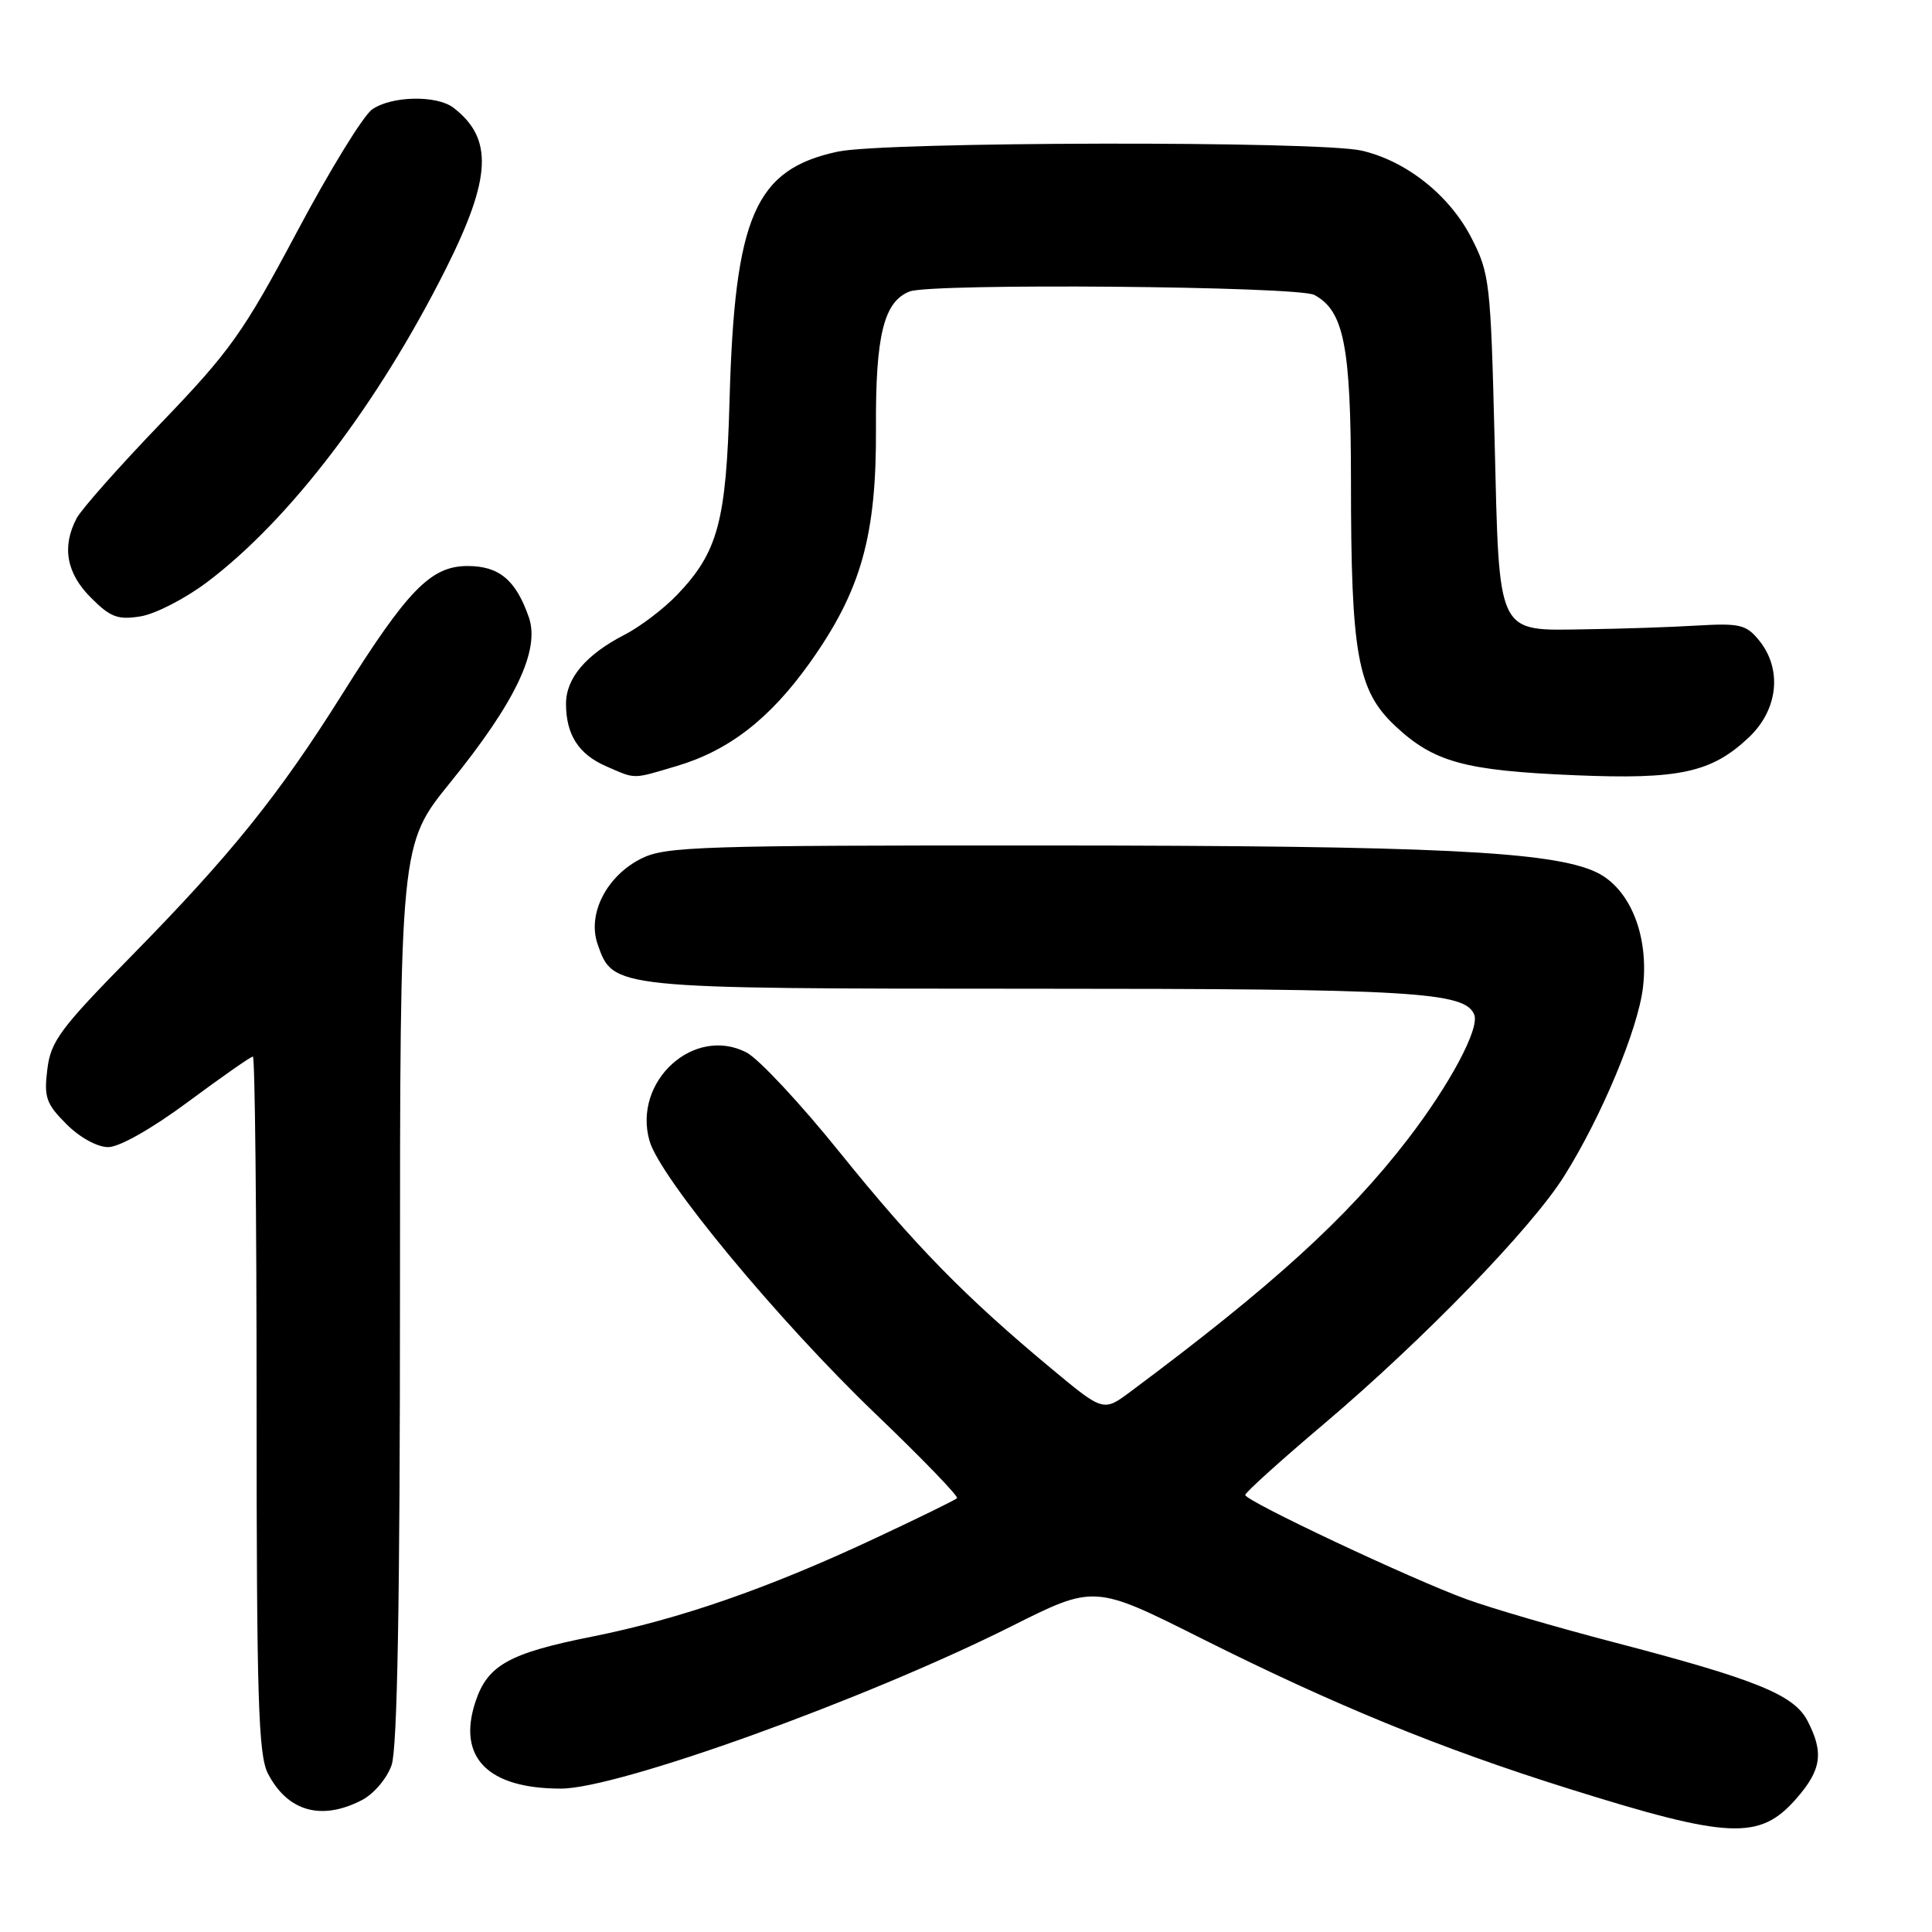 <?xml version="1.0" encoding="UTF-8" standalone="no"?>
<!DOCTYPE svg PUBLIC "-//W3C//DTD SVG 1.1//EN" "http://www.w3.org/Graphics/SVG/1.1/DTD/svg11.dtd" >
<svg xmlns="http://www.w3.org/2000/svg" xmlns:xlink="http://www.w3.org/1999/xlink" version="1.1" viewBox="0 0 256 256">
 <g >
 <path fill="currentColor"
d=" M 238.00 238.35 C 241.36 234.52 241.69 232.24 239.51 228.03 C 237.72 224.56 232.71 222.53 213.66 217.56 C 206.27 215.63 197.59 213.10 194.36 211.92 C 186.99 209.24 165.00 198.88 165.00 198.09 C 165.01 197.76 169.70 193.52 175.45 188.66 C 188.66 177.46 202.92 162.76 207.26 155.84 C 212.20 147.98 217.05 136.37 217.70 130.85 C 218.52 123.96 215.98 117.69 211.51 115.57 C 205.68 112.81 190.17 112.05 138.50 112.03 C 92.87 112.01 88.19 112.16 85.00 113.75 C 80.37 116.06 77.79 121.11 79.19 125.12 C 81.25 131.02 81.01 131.00 136.70 131.01 C 187.30 131.01 194.18 131.42 195.35 134.47 C 196.06 136.32 192.09 143.74 186.51 150.99 C 178.54 161.34 168.60 170.39 149.85 184.36 C 146.21 187.08 146.21 187.08 139.35 181.38 C 127.87 171.83 121.22 165.03 111.30 152.73 C 106.09 146.25 100.51 140.28 98.92 139.46 C 91.96 135.86 83.82 143.27 86.06 151.16 C 87.45 156.06 103.11 174.97 116.00 187.33 C 122.18 193.25 127.05 198.29 126.81 198.52 C 126.57 198.76 121.61 201.19 115.77 203.92 C 101.75 210.48 90.05 214.54 78.50 216.85 C 67.42 219.06 64.60 220.64 62.99 225.52 C 60.57 232.88 64.64 237.00 74.33 237.00 C 81.91 237.00 114.65 225.20 133.98 215.51 C 145.00 209.98 145.00 209.98 159.14 217.07 C 176.80 225.92 190.77 231.64 207.64 236.94 C 229.13 243.69 233.15 243.88 238.00 238.35 Z  M 47.94 238.53 C 49.53 237.71 51.27 235.66 51.89 233.88 C 52.65 231.69 53.00 212.20 53.00 171.30 C 53.00 111.90 53.00 111.90 59.65 103.70 C 68.32 93.01 71.59 86.13 70.07 81.78 C 68.36 76.86 66.14 75.00 61.96 75.00 C 57.11 75.00 54.06 78.11 45.38 91.93 C 36.92 105.40 30.61 113.24 17.39 126.70 C 7.98 136.28 6.72 137.97 6.27 141.70 C 5.81 145.40 6.12 146.27 8.80 148.95 C 10.56 150.72 12.89 152.00 14.34 152.00 C 15.81 152.00 20.12 149.56 24.92 146.00 C 29.37 142.70 33.23 140.00 33.51 140.00 C 33.78 140.00 34.00 160.72 34.00 186.05 C 34.00 225.03 34.23 232.54 35.50 235.00 C 38.10 240.03 42.58 241.30 47.94 238.53 Z  M 89.65 101.51 C 96.59 99.45 102.02 95.24 107.31 87.81 C 114.10 78.27 116.15 71.01 116.07 56.69 C 116.00 44.43 117.12 39.94 120.54 38.62 C 123.46 37.50 171.98 37.92 174.15 39.08 C 178.08 41.18 179.00 45.85 179.01 63.72 C 179.01 86.72 179.87 91.49 184.85 96.17 C 189.97 100.98 194.04 102.11 208.63 102.72 C 222.52 103.31 226.80 102.38 231.75 97.69 C 235.62 94.02 236.18 88.68 233.10 84.87 C 231.39 82.76 230.54 82.56 224.85 82.89 C 221.36 83.10 214.80 83.32 210.28 83.38 C 198.18 83.56 198.69 84.60 198.04 58.22 C 197.52 37.36 197.39 36.23 194.95 31.48 C 192.05 25.86 186.35 21.33 180.43 19.96 C 174.79 18.65 117.22 18.76 111.02 20.09 C 100.04 22.44 97.35 28.62 96.67 53.00 C 96.23 69.12 95.14 73.16 89.70 78.84 C 87.94 80.67 84.83 83.04 82.79 84.09 C 77.65 86.73 75.00 89.86 75.00 93.25 C 75.00 97.35 76.67 99.95 80.33 101.54 C 84.30 103.27 83.72 103.27 89.65 101.51 Z  M 27.49 77.10 C 38.41 68.85 50.07 53.55 59.06 35.66 C 65.13 23.57 65.38 18.35 60.09 14.28 C 57.88 12.58 51.87 12.70 49.31 14.50 C 48.13 15.32 43.65 22.63 39.34 30.74 C 32.27 44.03 30.50 46.52 21.40 55.99 C 15.84 61.77 10.78 67.48 10.15 68.68 C 8.17 72.45 8.80 75.96 12.05 79.20 C 14.64 81.80 15.62 82.16 18.64 81.67 C 20.60 81.35 24.58 79.30 27.49 77.10 Z "/>
</g>
</svg>